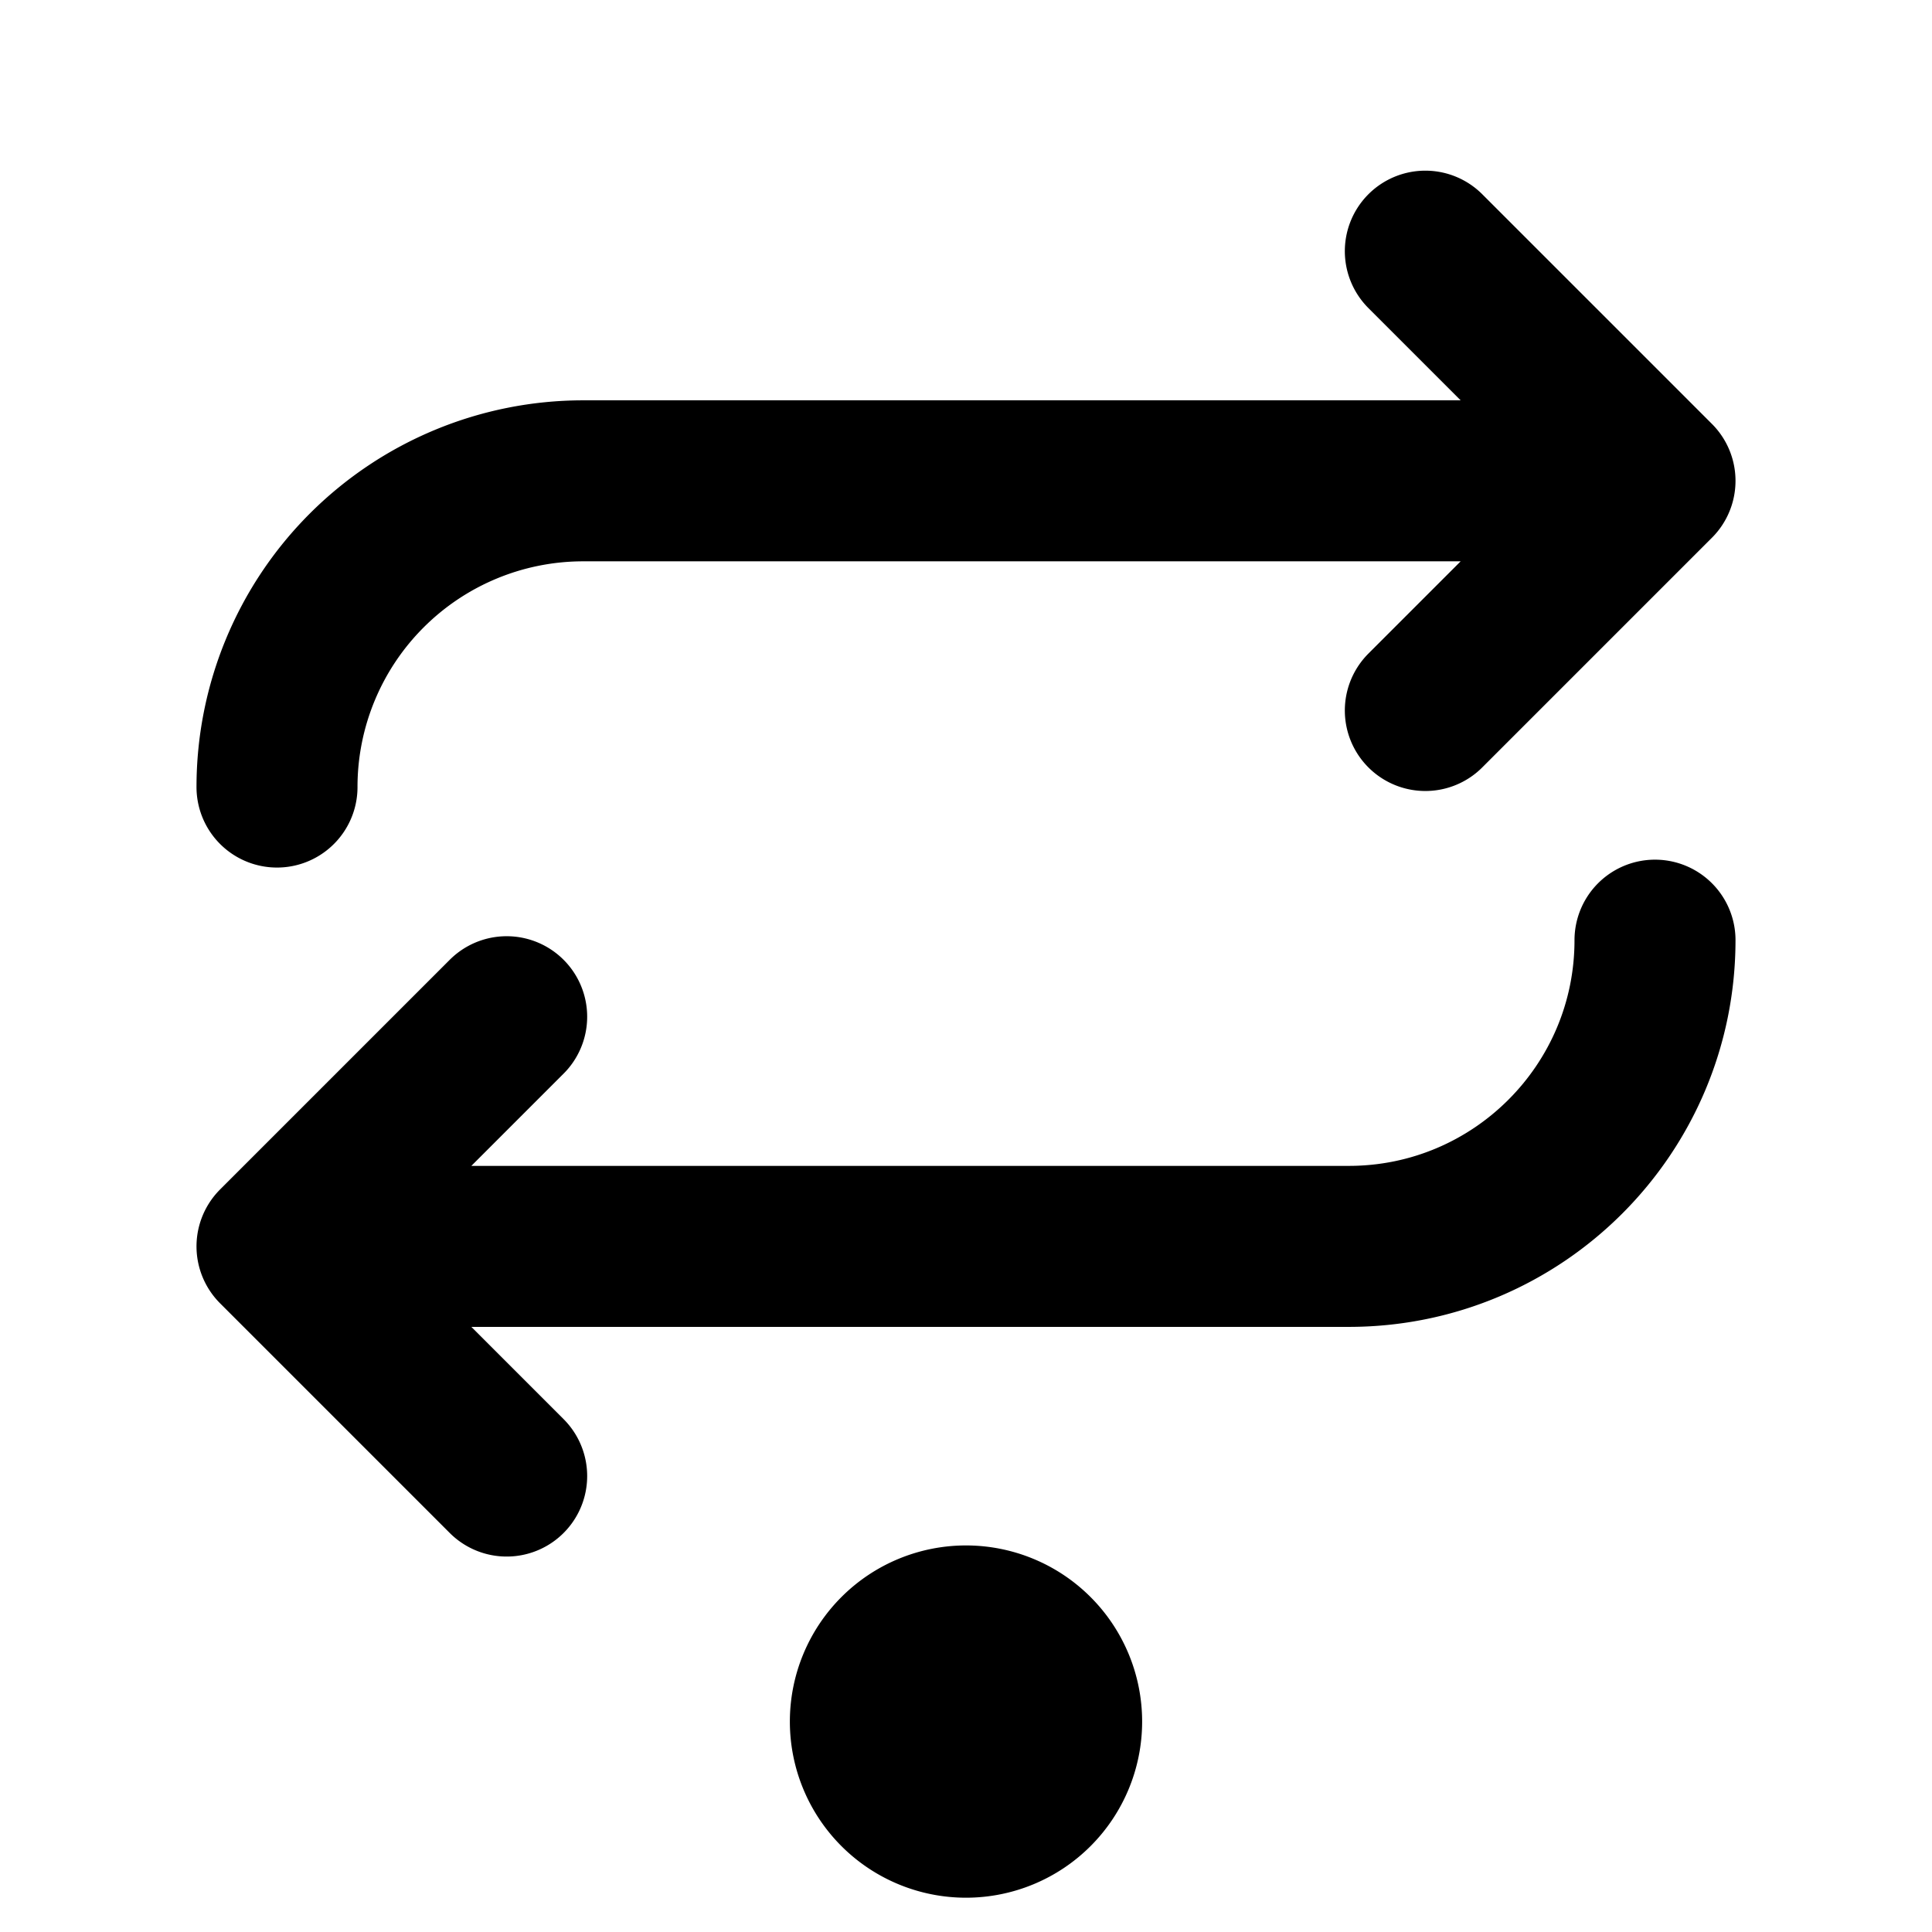 <svg xmlns="http://www.w3.org/2000/svg" xmlns:vectornator="http://vectornator.io" xml:space="preserve" stroke-miterlimit="10" style="fill-rule:nonzero;clip-rule:evenodd;stroke-linecap:round;stroke-linejoin:round" viewBox="0 0 24 24"><g vectornator:layerName="Untitled"><path vectornator:layerName="path" fill="none" stroke="#000" stroke-width="2" d="m17.706 3.12 2.853 2.853m0 0-2.853 2.853m2.853-2.853H7.245a3.804 3.804 0 0 0-3.804 3.804m2.853 8.559-2.853-2.853m0 0 2.853-2.853m-2.853 2.853h13.314c2.1 0 3.804-1.703 3.804-3.804"/><path vectornator:layerName="Oval 2" d="M9.812 21.386a2.188 2.188 0 1 1 4.376 0 2.188 2.188 0 0 1-4.376 0Z"/></g></svg>